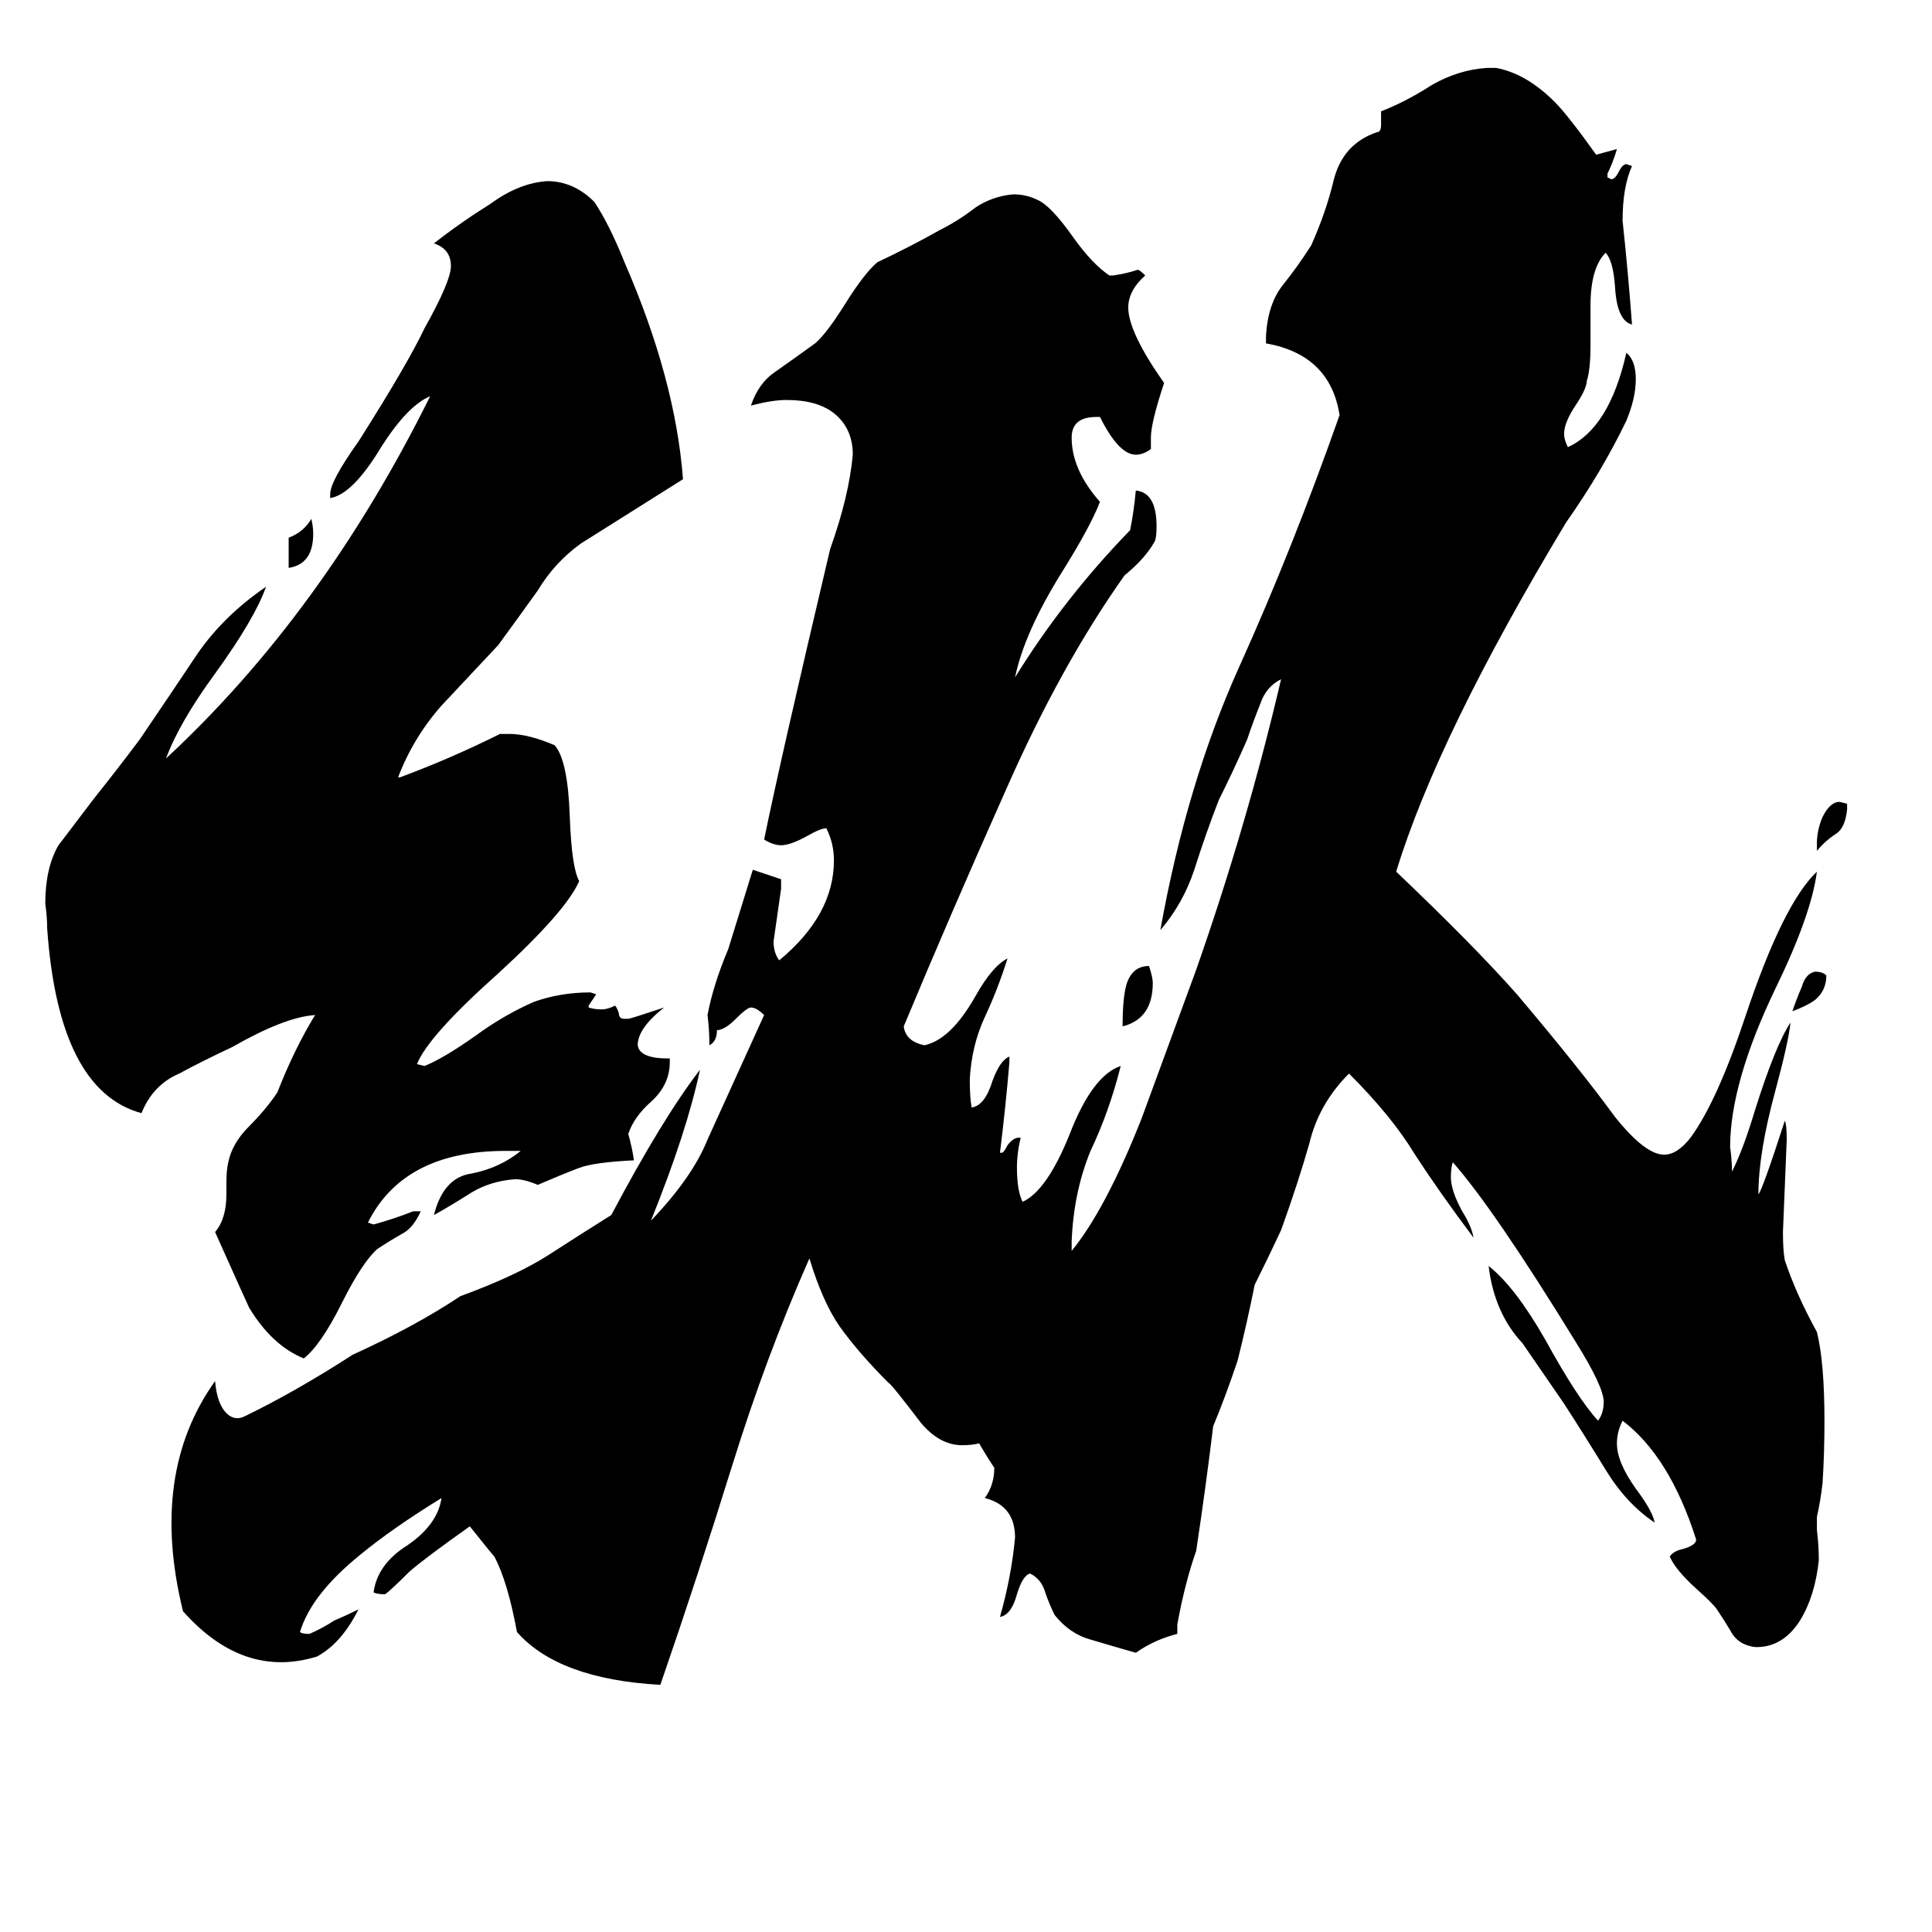 <svg xmlns="http://www.w3.org/2000/svg" viewBox="0 -800 1024 1024">
	<path fill="#000000" d="M362 -546Q335 -529 308 -512Q294 -502 285 -487Q275 -473 264 -458Q249 -442 234 -426Q219 -409 211 -388H212Q239 -398 265 -411H270Q280 -411 294 -405Q301 -397 302 -367Q303 -340 307 -333Q300 -317 264 -284Q227 -251 221 -236L225 -235Q235 -239 252 -251Q267 -262 283 -269Q297 -274 313 -274L316 -273Q314 -270 312 -267V-266Q315 -265 319 -265Q322 -265 326 -267Q327 -266 328 -263Q328 -260 331 -260H333Q334 -260 352 -266Q338 -255 338 -246Q339 -239 354 -239H355V-237Q355 -225 345 -216Q336 -208 333 -199Q335 -192 336 -185Q315 -184 307 -181Q299 -178 285 -172Q278 -175 273 -175Q260 -174 250 -168Q239 -161 230 -156Q235 -176 250 -178Q265 -181 276 -190H268Q214 -190 195 -152L198 -151Q209 -154 219 -158H223Q219 -149 213 -146Q206 -142 200 -138Q192 -131 181 -109Q170 -87 161 -80Q144 -87 132 -107Q131 -109 114 -147Q120 -154 120 -167V-173Q120 -180 121 -184Q123 -194 132 -203Q141 -212 147 -221Q156 -244 167 -262Q151 -261 123 -245Q108 -238 95 -231Q81 -225 75 -210Q31 -222 25 -308Q25 -314 24 -321Q24 -340 31 -352Q34 -356 50 -377Q62 -392 74 -408Q91 -433 105 -454Q119 -474 141 -489Q135 -472 114 -443Q95 -417 88 -398Q171 -475 228 -590Q216 -585 202 -563Q187 -538 175 -536V-538Q175 -545 190 -566Q216 -607 225 -626Q239 -651 239 -659Q239 -668 230 -671Q244 -682 260 -692Q275 -703 290 -704Q304 -704 315 -693Q323 -681 331 -661Q358 -599 362 -546ZM166 -517Q166 -501 153 -499V-515Q161 -518 165 -525Q166 -521 166 -517ZM611 -279Q611 -260 595 -256Q595 -271 597 -278Q600 -288 609 -288Q611 -282 611 -279ZM968 -283Q968 -275 962 -270Q958 -267 950 -264Q952 -270 955 -277Q957 -284 962 -285Q966 -285 968 -283ZM979 -374V-371Q978 -361 973 -358Q967 -354 963 -349V-353Q963 -360 966 -367Q970 -375 975 -375ZM324 -156Q351 -207 371 -233Q364 -200 345 -153Q367 -176 375 -196Q390 -229 405 -262Q401 -266 398 -266Q396 -266 390 -260Q384 -254 380 -254Q380 -248 376 -246Q376 -254 375 -262Q378 -278 386 -297L399 -339L414 -334V-329Q412 -315 410 -301Q410 -295 413 -291Q442 -315 442 -344Q442 -353 438 -361Q435 -361 428 -357Q419 -352 414 -352Q410 -352 405 -355Q414 -399 440 -509Q450 -537 452 -559Q452 -573 442 -581Q433 -588 417 -588Q409 -588 398 -585Q402 -597 411 -603Q421 -610 432 -618Q438 -623 448 -639Q458 -655 465 -661Q482 -669 498 -678Q508 -683 517 -690Q526 -696 537 -697Q544 -697 550 -694Q557 -691 569 -674Q579 -660 588 -654H590Q597 -655 603 -657Q604 -657 607 -654Q598 -646 598 -637Q598 -624 617 -597Q610 -576 610 -568V-562Q606 -559 602 -559Q593 -559 583 -579H581Q568 -579 568 -568Q568 -551 583 -534Q578 -521 563 -497Q543 -465 538 -441Q564 -483 599 -519Q601 -529 602 -540Q613 -539 613 -521Q613 -515 612 -513Q607 -504 596 -495Q562 -447 533 -381Q504 -316 479 -256Q480 -248 490 -246Q504 -249 517 -272Q526 -288 534 -292Q529 -276 522 -261Q515 -246 514 -228Q514 -218 515 -213Q522 -214 526 -227Q530 -238 535 -240V-237Q533 -213 530 -189H531Q532 -189 534 -193Q537 -197 540 -197H541Q539 -189 539 -181Q539 -169 542 -163Q555 -169 567 -199Q579 -230 594 -235Q588 -211 578 -190Q569 -168 568 -142V-137Q586 -159 605 -207L634 -286Q661 -363 679 -440Q671 -436 668 -427Q664 -417 661 -408Q654 -392 646 -376Q639 -358 633 -339Q627 -321 615 -307Q629 -385 657 -447Q685 -509 710 -580Q705 -612 671 -618V-622Q672 -639 680 -649Q688 -659 695 -670Q703 -688 707 -705Q712 -724 730 -730Q732 -730 732 -734V-741Q745 -746 759 -755Q773 -763 788 -764H793Q809 -761 824 -746Q831 -739 846 -718L857 -721Q855 -714 852 -708V-706L854 -705Q856 -705 858 -709Q860 -713 862 -713L865 -712Q860 -701 860 -683Q863 -655 865 -628Q857 -630 856 -648Q855 -662 851 -666Q843 -658 843 -638V-617Q843 -604 841 -598Q841 -594 835 -585Q829 -576 829 -570Q829 -567 831 -563Q853 -573 862 -613Q867 -609 867 -599Q867 -589 862 -577Q849 -550 830 -523Q762 -410 740 -338Q781 -299 804 -273Q837 -234 856 -208Q872 -188 882 -188Q889 -188 896 -197Q910 -216 925 -261Q945 -321 963 -338Q960 -315 941 -276Q917 -226 917 -192Q918 -185 918 -179Q924 -191 930 -211Q941 -246 949 -258Q948 -248 941 -222Q932 -189 932 -167Q934 -169 946 -206Q947 -204 947 -196Q946 -171 945 -147Q945 -137 946 -132Q952 -114 963 -94Q967 -78 967 -47Q967 -30 966 -14Q965 -5 963 4V11Q964 19 964 27Q962 46 954 59Q945 73 931 73Q929 73 926 72Q920 70 917 64Q914 59 910 53Q908 50 899 42Q888 32 885 25Q887 22 892 21Q899 19 899 16Q885 -28 860 -47Q857 -41 857 -35Q857 -25 867 -11Q876 1 877 7Q862 -3 851 -21Q840 -39 829 -56L807 -88Q792 -104 789 -129Q803 -118 819 -90Q836 -59 847 -47Q850 -51 850 -57Q850 -65 835 -89Q792 -159 770 -184Q769 -181 769 -176Q769 -169 775 -158Q780 -150 781 -144Q763 -168 750 -188Q738 -208 715 -231Q699 -215 694 -194Q688 -173 679 -148Q672 -133 665 -119Q661 -99 656 -79Q650 -61 643 -44Q639 -11 634 22Q628 39 624 61V66Q612 69 602 76Q588 72 578 69Q567 66 559 56Q556 50 554 44Q552 37 546 34Q542 35 539 45Q536 56 530 57Q536 36 538 15Q538 -2 522 -6Q527 -13 527 -22Q523 -28 519 -35Q515 -34 510 -34Q498 -34 488 -46Q472 -67 471 -67Q455 -83 445 -97Q436 -110 429 -133Q406 -81 388 -23Q370 35 350 93Q296 90 274 65Q269 38 262 25Q261 24 249 9Q225 26 217 33Q206 44 204 45Q200 45 198 44Q200 29 216 19Q232 8 234 -6Q208 10 191 24Q165 45 159 65Q160 66 164 66Q171 63 177 59Q184 56 190 53Q181 71 168 78Q129 90 97 54Q79 -19 114 -68Q115 -56 120 -51Q124 -47 129 -49Q156 -62 187 -82Q220 -97 244 -113Q274 -124 291 -135Q308 -146 324 -156Z"/>
</svg>